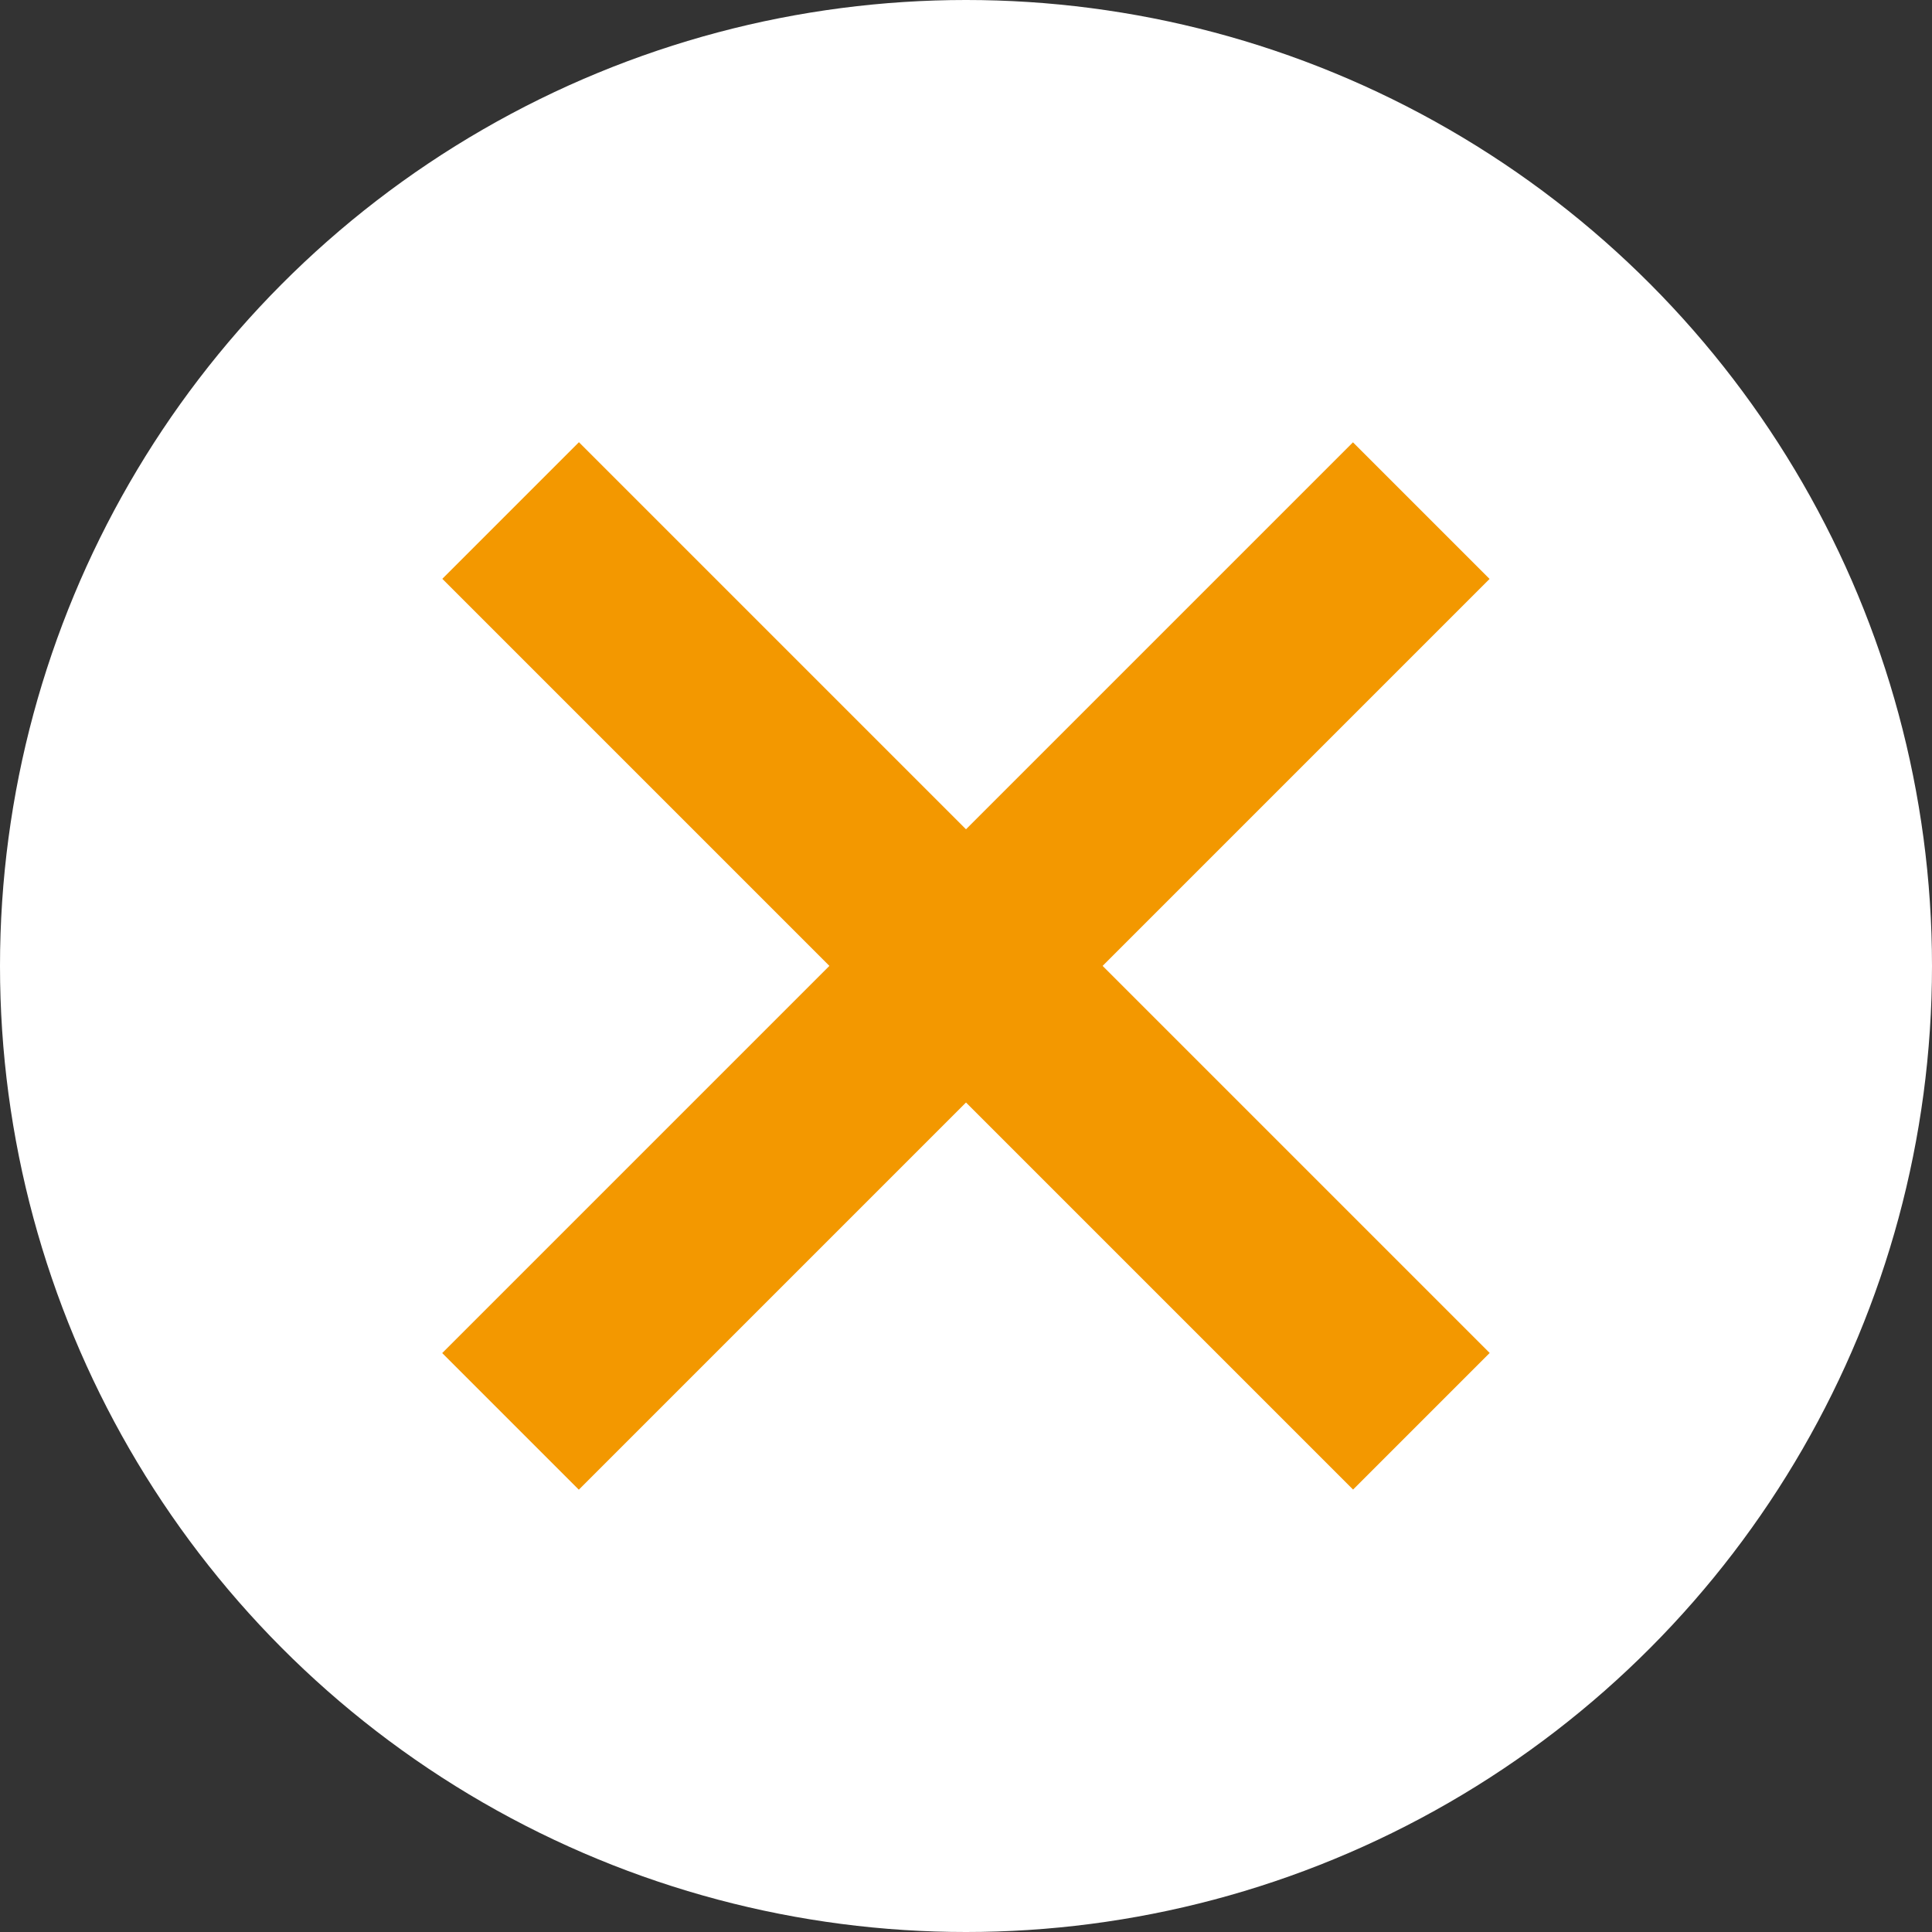 <svg xmlns="http://www.w3.org/2000/svg" viewBox="0 0 60 60"><rect x="0" y="0" width="60" height="60" fill="#333333" stroke="none"/><title>img</title><circle cx="30" cy="30" r="30" style="fill:#fff"/><rect x="10" y="27" width="40" height="6" transform="translate(30 -12.43) rotate(45)" style="fill:#f39800"/><rect x="10" y="27" width="40" height="6" transform="translate(-12.43 30) rotate(-45)" style="fill:#f39800"/></svg>